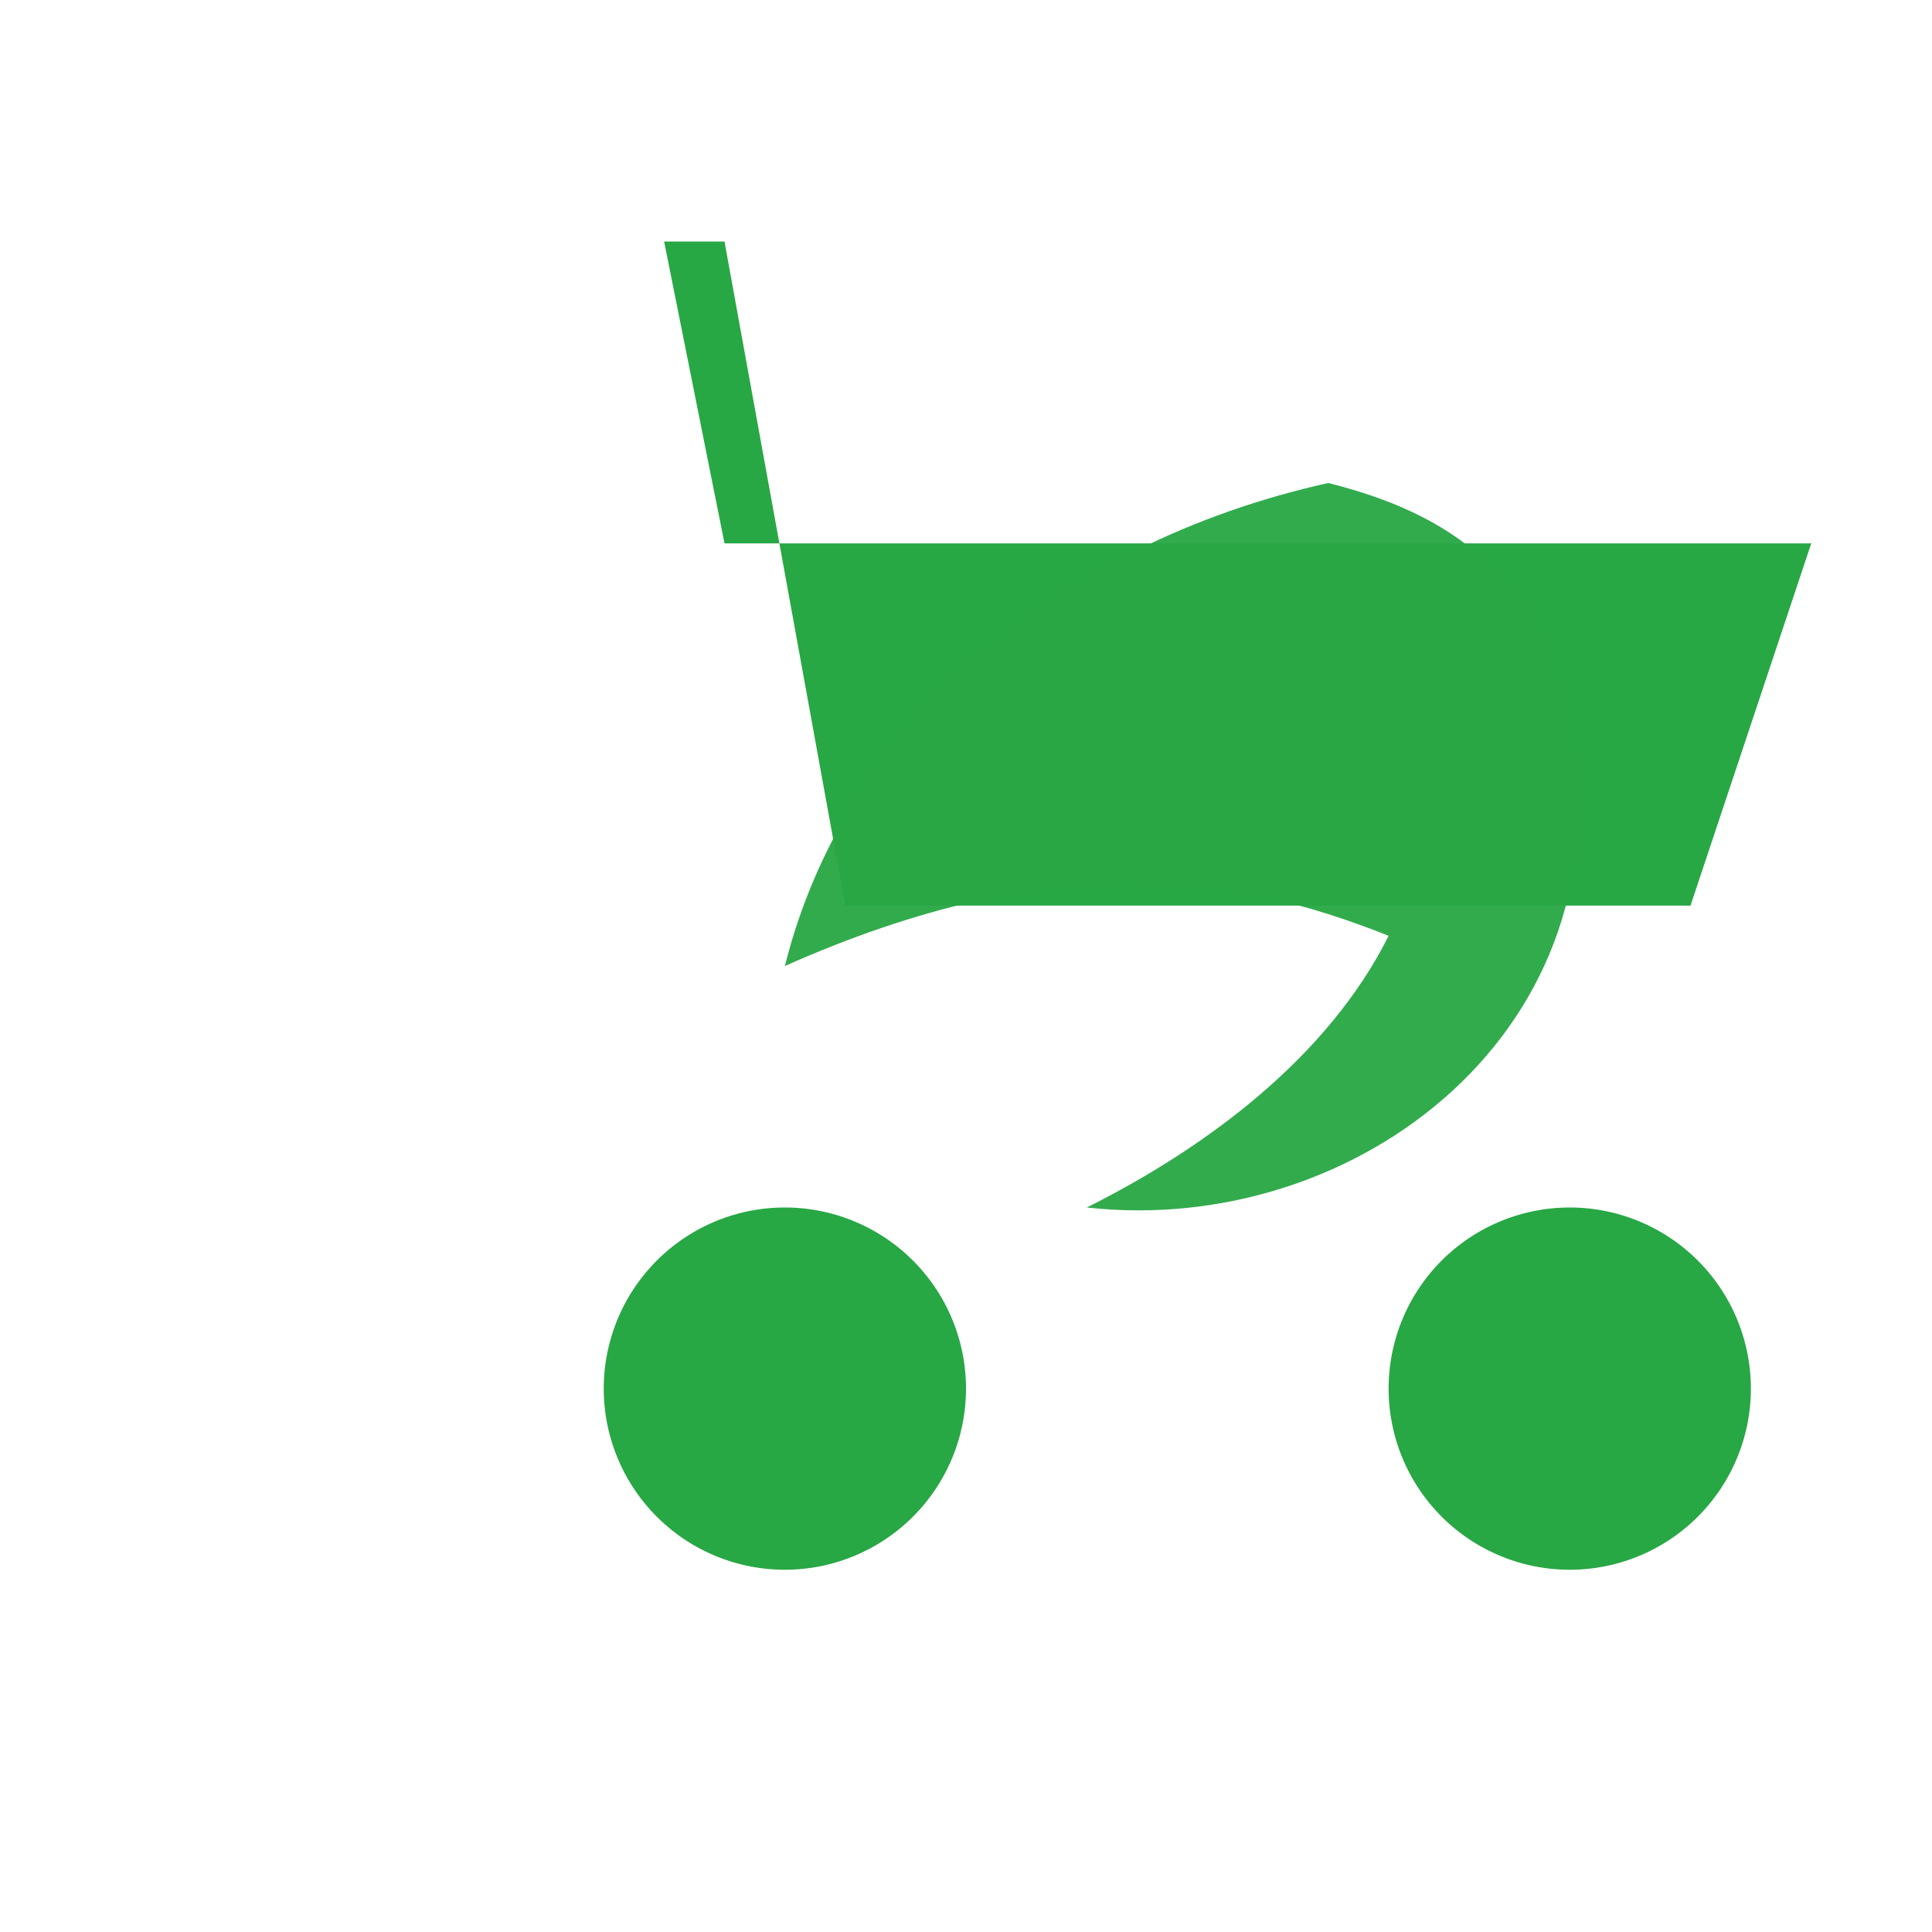 <?xml version="1.0" encoding="UTF-8"?>
<svg xmlns="http://www.w3.org/2000/svg" viewBox="0 0 64 64" role="img" aria-labelledby="title">
  <title id="title">FreshCart icon</title>
  <defs>
    <style>.green{fill:#28a745;}</style>
  </defs>
  <!-- Cart frame -->
  <path class="green" d="M6 8h18l4 22h28l4-12H24l-2-10H6zM32 46a6 6 0 1 1-12 0 6 6 0 0 1 12 0zm26 0a6 6 0 1 1-12 0 6 6 0 0 1 12 0z"/>
  <!-- Leaf -->
  <path class="green" d="M44 16c-9 2-16 8-18 16 9-4 15-3 20-1-2 4-6 7-10 9 9 1 18-6 16-16-1-5-4-7-8-8z" opacity="0.95"/>
</svg>
